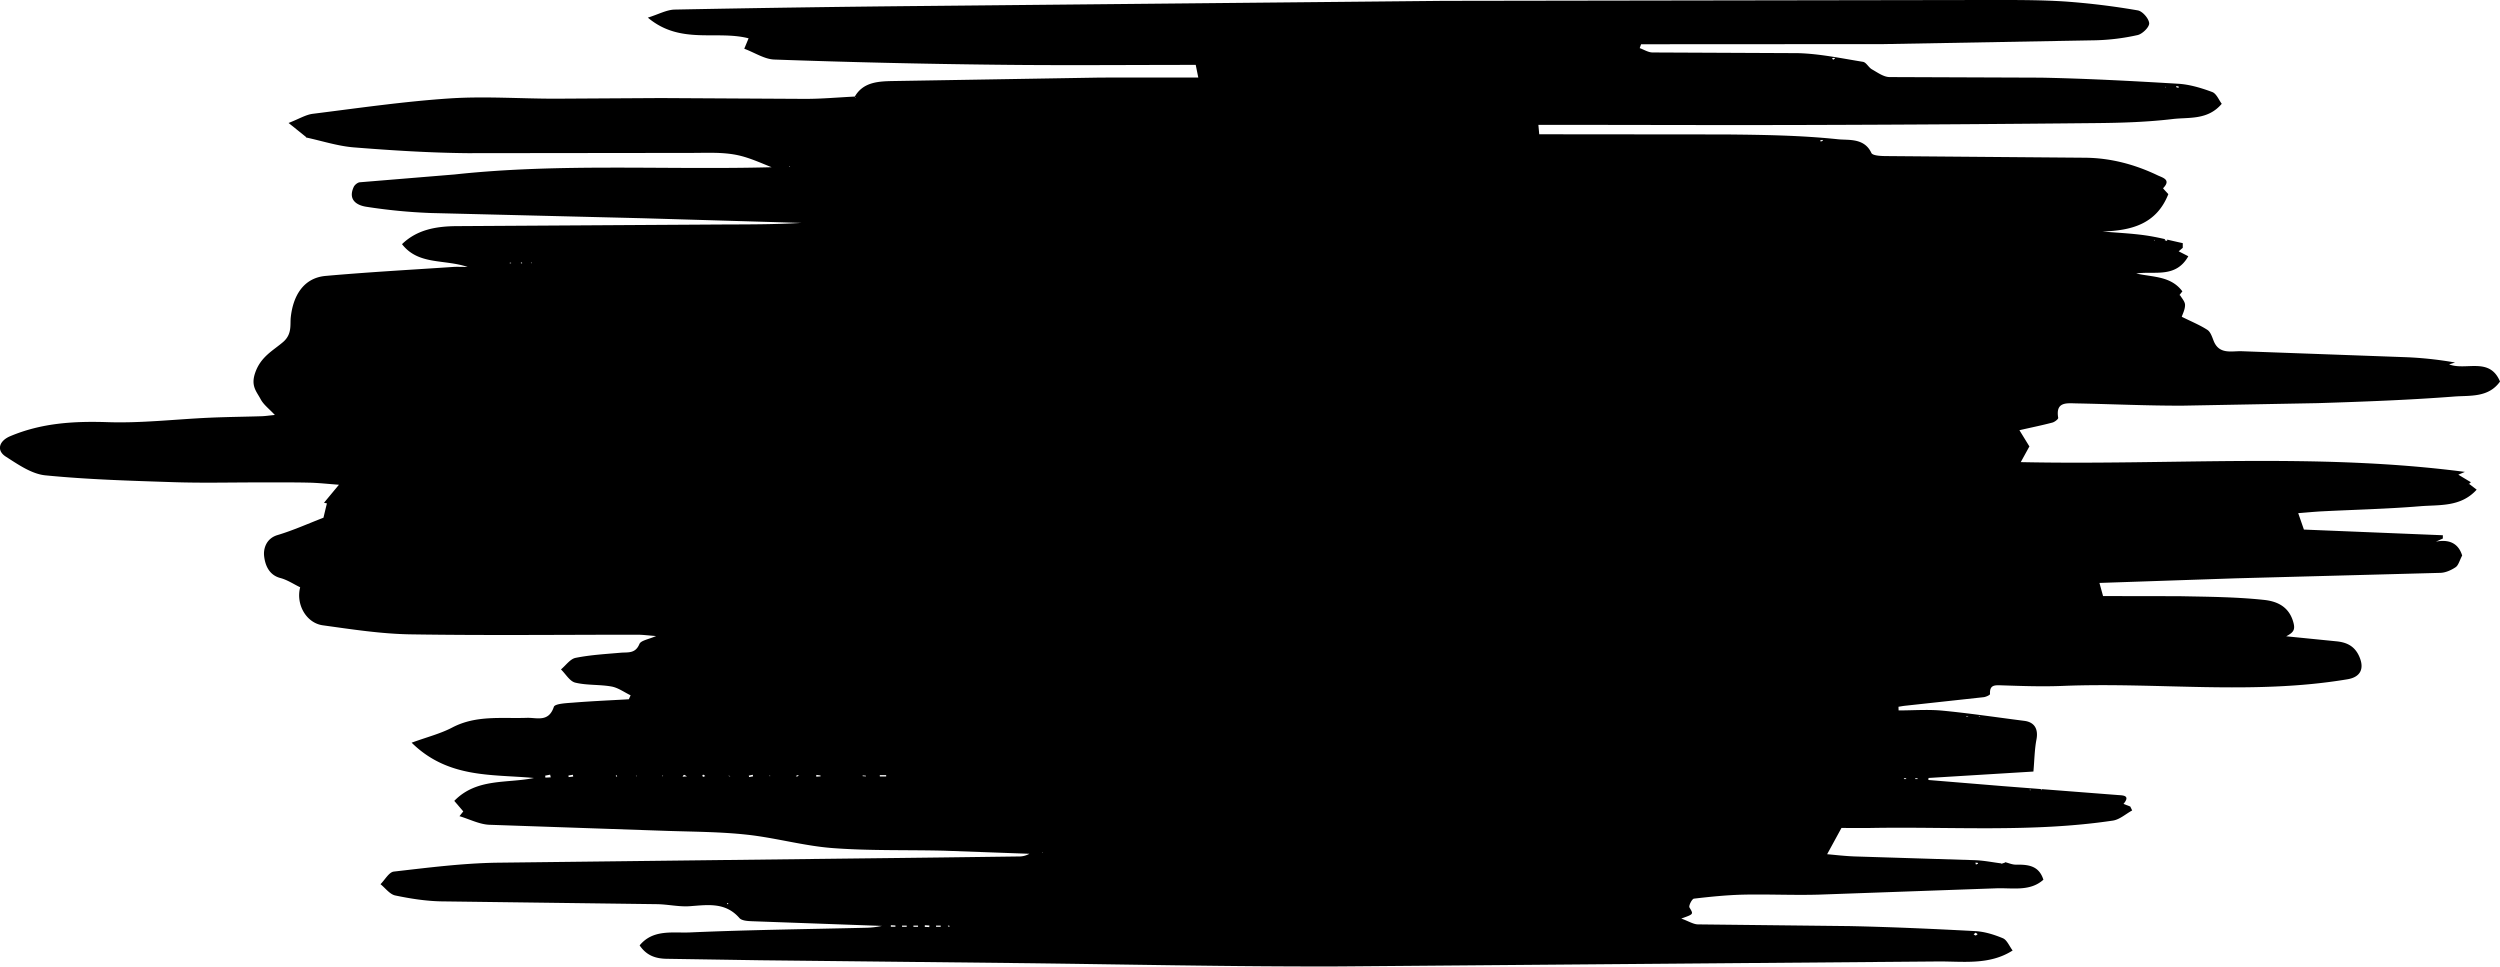 <svg xmlns="http://www.w3.org/2000/svg" viewBox="0 0 2141.24 827.87"><path d="M1714.25 739.83l3.27-1.12-.3-.32c3.1.77 6.2 2.2 9.27 2.18 10.2-.1 19.8.53 23.67 12.9-11.5 10.35-26.54 6.83-40.67 7.38l-151.8 5.4c-21.33.62-42.7-.44-64.06 0-14.3.32-28.58 1.77-42.78 3.44-1.67.2-4.66 6.13-3.84 7.52 3.47 5.9 3.9 5.63-7 9.53 6.34 2.28 10.38 5 14.45 5l129.75 1.46c35.9.77 71.77 2.37 107.6 4.3 8 .43 16.2 3 23.64 6.1 3.5 1.47 5.44 6.63 8.36 10.5-20.13 12.9-43 9.16-64.52 9.4l-511.93 4.25c-93.67.3-187.34-1.88-281-2.92q-107.64-1.18-215.26-2.36l-78.92-1.24c-10.08 0-18.13-2.4-24.33-11.5 11.55-14.06 28.47-10.46 43.07-11.1 50.17-2.2 100.4-2.78 150.6-4a71.59 71.59 0 0 0 13.88-1.59l-111.1-4c-3.8-.15-9-.4-11-2.76-11.93-13.64-26.9-11.26-42.3-10.13-9.4.7-18.94-1.6-28.43-1.73l-184.6-2.4c-13.2-.25-26.5-2.34-39.46-5.06-4.68-1-8.44-6.3-12.6-9.65 3.78-3.75 7.25-10.32 11.4-10.8 29.08-3.34 58.27-7.06 87.48-7.6l309.88-3.65q68.78-.76 137.57-1.7a17.9 17.9 0 0 0 9.44-2.3l-73-2.64c-31.84-.8-63.8.16-95.52-2.24-24.6-1.86-48.77-8.8-73.35-11.47-22.83-2.5-45.94-2.5-68.94-3.28l-151.82-5.22c-8.45-.37-16.73-4.72-25.5-7.36l3.47-4.37c1 .76 2.07 1.53.37.27 2.12.1.76 0-.6 0l-7.7-9c19.2-19.7 44.86-14.82 68.28-19.6-35.58-3.37-73.38.66-104.8-30.24 13.18-4.82 24.64-7.67 34.8-13 20.5-10.76 42.3-7.53 63.84-8.28 8.52-.3 18.68 4.06 23.16-9.4 1-2.88 11.33-3.2 17.45-3.7 15.57-1.24 31.18-1.9 46.78-2.8l1.53-3.4c-5.43-2.6-10.62-6.48-16.33-7.52-10.24-1.85-21.05-.9-31.1-3.34-4.7-1.14-8.18-7.4-12.22-11.32 4.16-3.43 7.9-9 12.57-9.9 12.58-2.53 25.53-3.25 38.37-4.38 6.35-.56 12.74 1 16.24-7.47 1.28-3.1 7.92-4 14.3-6.84-6.65-.48-11.5-1.14-16.33-1.14-64.7 0-129.43.74-194.12-.3-25.07-.4-50.17-4.3-75.1-7.76-14.2-2-23.12-18.07-19.3-32.55-5.56-2.68-11-6.37-17-7.95-10.17-2.67-13.14-11.8-13.9-18.95-.64-6 1.68-14.9 11.5-17.83 13.4-4 26.28-9.83 39.37-14.87l-.07.23q1.47-6.25 3-12.5l-2.5-.52 12.8-15.44c-9.1-.66-17.53-1.63-26-1.8-14.36-.33-28.73-.18-43.1-.2-24.1 0-48.25.6-72.34-.2-36.7-1.2-73.5-2.24-110-5.85-11.74-1.16-23.3-9.25-33.83-16-8.38-5.35-5.8-13.5 3.65-17.5 26.77-11.32 54.44-13 83.28-12.06 29.05 1 58.23-2.5 87.37-3.8 14.93-.66 29.9-.8 44.83-1.27 3.13-.1 6.25-.6 11.25-1.08-4.9-5.27-9.66-8.77-12.15-13.47-3.56-6.73-8.63-11.3-4.68-22.7 4.8-13.88 15.44-19 24-26.4 7.7-6.7 5.8-14.7 6.45-20.94 1.9-18.08 10.58-33.85 29.86-35.58 36.42-3.25 72.95-5.24 109.44-7.7 3.2-.2 6.43 0 12.2 0-20.34-6.8-42.14-1.44-56.2-19.5 13-12.66 29.68-15.25 46.2-15.44l226.83-1.4c23-.1 46 0 69-1.37l-136-4-181.4-4.47a471.83 471.83 0 0 1-55.13-5.34c-8.2-1.23-16-5.9-10.87-17 .86-1.83 3.38-3.87 5.3-4l81.08-6.68c91.05-9.84 182.42-3.68 273.6-6.25 1.5 0 3-.16 3.34 2.15-11.93-4.4-23.56-10.35-35.88-12.72-12.5-2.4-25.68-1.64-38.56-1.64l-191.13.22c-32.55-.3-65.13-2.36-97.6-4.95-13.86-1.1-27.44-5.6-41.15-8.53l.2-.32-15-12.06c9-3.5 14.7-7.1 20.77-7.86 38.95-4.88 77.9-10.54 117-13.16 30.06-2 60.38.22 90.58.22l90.46-.54 123.84.7c14.18 0 28.35-1.3 42.5-2 0 .46 0 .9.06 1.36.1-.18.34-.43.3-.5a3.93 3.93 0 0 0-.64-.65c7-12.36 19.72-13.16 31.2-13.46l179.34-3 83.74-.06-2.18-10.8c-56.77 0-114 .56-171.22-.15Q758.1 54.38 663.24 51c-8.42-.28-16.65-5.84-25.78-9.26l3.7-8.92c-27.57-7.1-58.42 5.7-86.28-17.72 9.18-2.84 16.1-6.77 23.1-6.9q107.17-2.1 214.35-3.1L1236.22.74 1700.58 0c22.63 0 45.32-.17 67.88 1.26A624 624 0 0 1 1831 8.9c4 .67 9.5 7 9.76 11 .22 3.3-5.82 9.23-9.93 10.14A186.3 186.3 0 0 1 1795 34.5l-181.88 3.28-207.54.12-1.18 3.3c3.65 1.3 7.3 3.72 11 3.74l124.48.58c18.65.5 37.24 4.44 55.75 7.44 2.8.45 4.78 4.8 7.66 6.43 4.8 2.7 10 6.56 15.1 6.62l129.82.5c39.14.78 78.27 2.87 117.36 5.22 9.86.6 19.82 3.6 29.15 7.07 3.7 1.37 5.8 7 8.2 10.1-12 14.16-28 11.4-42.05 13.06-21.34 2.54-43 3.25-64.5 3.46q-121.75 1.24-243.52 1.6c-66.24.22-132.5 0-198.73-.07h-36.5l.73 8.06 160.26.15c31.93.32 64 .77 95.67 4.13 8.85.94 22.5-1.36 28.56 11.73 1.07 2.33 8.08 2.62 12.36 2.66l170.83 1.42c21.8.22 42.5 5.72 62.1 15.13 4.23 2 11.74 3.66 4.54 11-.12.12 3.25 3.66 4.5 5.06-10.25 25.9-31.85 31.2-56.44 32 12.64 1.08 24.86 1.6 36.9 3.32 10.74 1.53 21.28 4.38 31.9 6.64v4l-3.5 3 8.25 4.23c-10.83 19.1-29 12.45-44.57 14.78 14.2 3.23 29.62 2 39.5 15.3l.25-.34-2.77 3.5a5.81 5.81 0 0 1 .43.43l-.24-.83c1.64 2.9 4.52 5.8 4.6 8.74.1 3.82-2 7.7-2.8 10.26 8.32 4.13 15.5 7.06 21.92 11.2 2.66 1.72 4 5.9 5.3 9.23 4.75 12.33 15.7 8.7 24.45 9.08l139.4 5.07a315.41 315.41 0 0 1 43 4.59l-5.1 1.6c14.47 5.6 34.7-6.65 43.6 14.7-9.93 14-25.86 11.8-39.35 12.85-38.84 3-77.84 4.4-116.8 5.65l-115.95 2.16c-30.25.07-60.5-1.37-90.76-1.94-8.2-.15-17.94-1.6-15.55 12.33.2 1.1-3 3.58-5 4.1-8.3 2.2-16.75 3.93-28.22 6.52l8.6 14 .15-.47-7.6 13.82c128.48 2.75 253.65-8.17 380.4 8.36l-5.62 2.4 10.66 6.4a4.87 4.87 0 0 1-.72.94 7.61 7.61 0 0 1-1.07.53l.4.56-.3-.77 6.73 5.17c-13.68 15.1-31.94 12.82-48.56 14.2-27.77 2.3-55.7 2.93-83.54 4.34-6.64.34-13.26 1-20.74 1.58l4.87 14.06 119 4.86v2.8l-6 2.7c13.65-2.68 20 3.5 22.55 11.87-2.3 4.35-3.17 8.36-5.6 10-3.77 2.53-8.6 4.7-13 4.84l-175.24 4.68-116.83 3.95 3.1 11.25 65 .1c24.23.5 48.57.6 72.62 3.16 9.77 1 20.54 4.6 24.84 17.52 2.55 7.7 1.16 10.1-5.6 13.67l42.78 4.28c9.2.88 16.12 4.14 20.06 13.65 4.3 10.35.3 17.1-10.33 18.88-81.2 13.65-162.93 2.36-244.33 5.7-17.25.7-34.58.07-51.86-.5-5.9-.2-10.46-.55-10 7.44.05.83-3.47 2.48-5.45 2.7l-67.22 7.33c-1.92.2-3.82.58-5.73.88l.1 3.13c12.57 0 25.23-1 37.68.2 23.4 2.25 46.7 5.77 70 8.73 8.82 1.12 12.1 7.1 10.4 16-1.65 8.65-1.73 17.6-2.6 27.42l-89.86 5.5-.12 1.73 64.22 5.28 98 7.6c3.94.32 11.3 0 4.9 7.63l5.8 2.2 1.64 3.37c-5.5 3-10.72 7.82-16.54 8.7-68.63 10.25-137.8 5.1-206.73 6.3-9.7.17-19.38 0-25.72 0l-12.28 22.5c6.38.53 15 1.6 23.64 1.9l103 3.2c7.5.28 15 1.8 22.46 2.75zM893 729.9l-.5.5.87-.3a2.35 2.35 0 0 0-.38-.2zm-139.5-66l.08 1.14H759v-1.14zM447.2 225.56a2.85 2.85 0 0 0-.08-.67 7.11 7.11 0 0 0-1 0c0 .22 0 .62.08.63a5 5 0 0 0 1 .04zm-10.06-.63l-.83.33a2.51 2.51 0 0 0 .82.31 2.56 2.56 0 0 0 .83-.31zm262 438.77v1.54l3.67-.3a2.29 2.29 0 0 0 0-.69c-1.2-.24-2.42-.37-3.65-.54zm-16.56 1.46l1.58-.78c-.3-.16-.66-.5-.92-.45a8.43 8.43 0 0 0-1.62.74zm-37.57-.22l-.27-1.35-3.4.72.26 1.24zm-19.44-.24l-1.7-.33c.25.2.48.48.75.53a2.62 2.62 0 0 0 .91-.2zm-21.5 0a10.14 10.14 0 0 0-1.53-1.13c-.24-.1-.67.18-1 .28l.5 1.6zm-15.68.28c-1.25-.68-1.93-1.36-2.5-1.27s-.88 1-1.3 1.53zm-97.45.14l-.23-1.54-3.86.67.2 1.32zM763 792.46v1.3h3.92v-1.1zM471.7 665.8l-.5-2.3-4.25.84.18 1.68zm304.9 128v-1h-4v1zm865.74-127.2h-1.93a4.88 4.88 0 0 0 0 .69h2zm49.78 132.25l-1.7 1.36c.58.38 1.18 1.06 1.75 1s1.13-.72 1.7-1.13zM1632.6 666.6h-1.88a3.55 3.55 0 0 0 0 .68h1.9zm53.5-52.65l-1.84-.7c0 .24 0 .67.06.68a13.59 13.59 0 0 0 1.78-.02zM741.6 665v-.63l-2.75-.22v.62zm64.12 128.8v-1h-4v1zm-13.6-1.32l-.06 1.4 3.9.17c0-.45 0-.9.07-1.36zm-5.83 1.3v-1h-3.95v1zM527.43 664.3c.07.23.07.58.22.66a3.08 3.08 0 0 0 .93.2l-.25-1.18zm18 0l-.8.32.82.3zm21.57.14l.7.55.25-.7zM1748.67 676l-.84.46.9.36zm-52.5-62.58l-1.54-.17c.23.18.45.5.7.5s.56-.2.84-.32zM659.55 664.87l.07-.63-.87.26zm-204.92-439.8l.75.47.17-.62zm1284.46 451.1l-.9.44.94.33zm-925.6 117.2c-.24-.23-.46-.6-.72-.64a2.62 2.62 0 0 0-1 .32c.26.23.5.6.78.65s.62-.2.94-.33zM622.65 774.2a2.89 2.89 0 0 0 .88.24c.1 0 .17-.46.25-.7a2.33 2.33 0 0 0-.86-.2c-.12.01-.18.45-.27.66zM1570 51.15l1.67-.9c-.23-.26-.47-.74-.7-.74a9.48 9.48 0 0 0-1.86.39c.33.4.6.8.9 1.26zm296.35 23.24a11.35 11.35 0 0 0-2-.67c-.16 0-.44.53-.66.8a10.82 10.82 0 0 0 1.86.65c.28.03.56-.5.84-.8zm-305 46.2c-.2-.27-.47-.8-.63-.78a11.21 11.21 0 0 0-1.84.58c.22.27.47.8.65.77a10.08 10.08 0 0 0 1.83-.57zm-885.5 21.9l.64.46.2-.58zm1180.57 63a11.51 11.51 0 0 0-1.85-.7c-.13 0-.4.54-.6.83a11.3 11.3 0 0 0 1.81.67c.16 0 .43-.55.65-.83zm-164.07 535l1.9-.76c-.16-.26-.28-.7-.48-.74a12.6 12.6 0 0 0-1.85-.09zm153.24-534.66l-.65-.42-.1.67zm9.2-131.6l-.4.54.6.1z"/></svg>